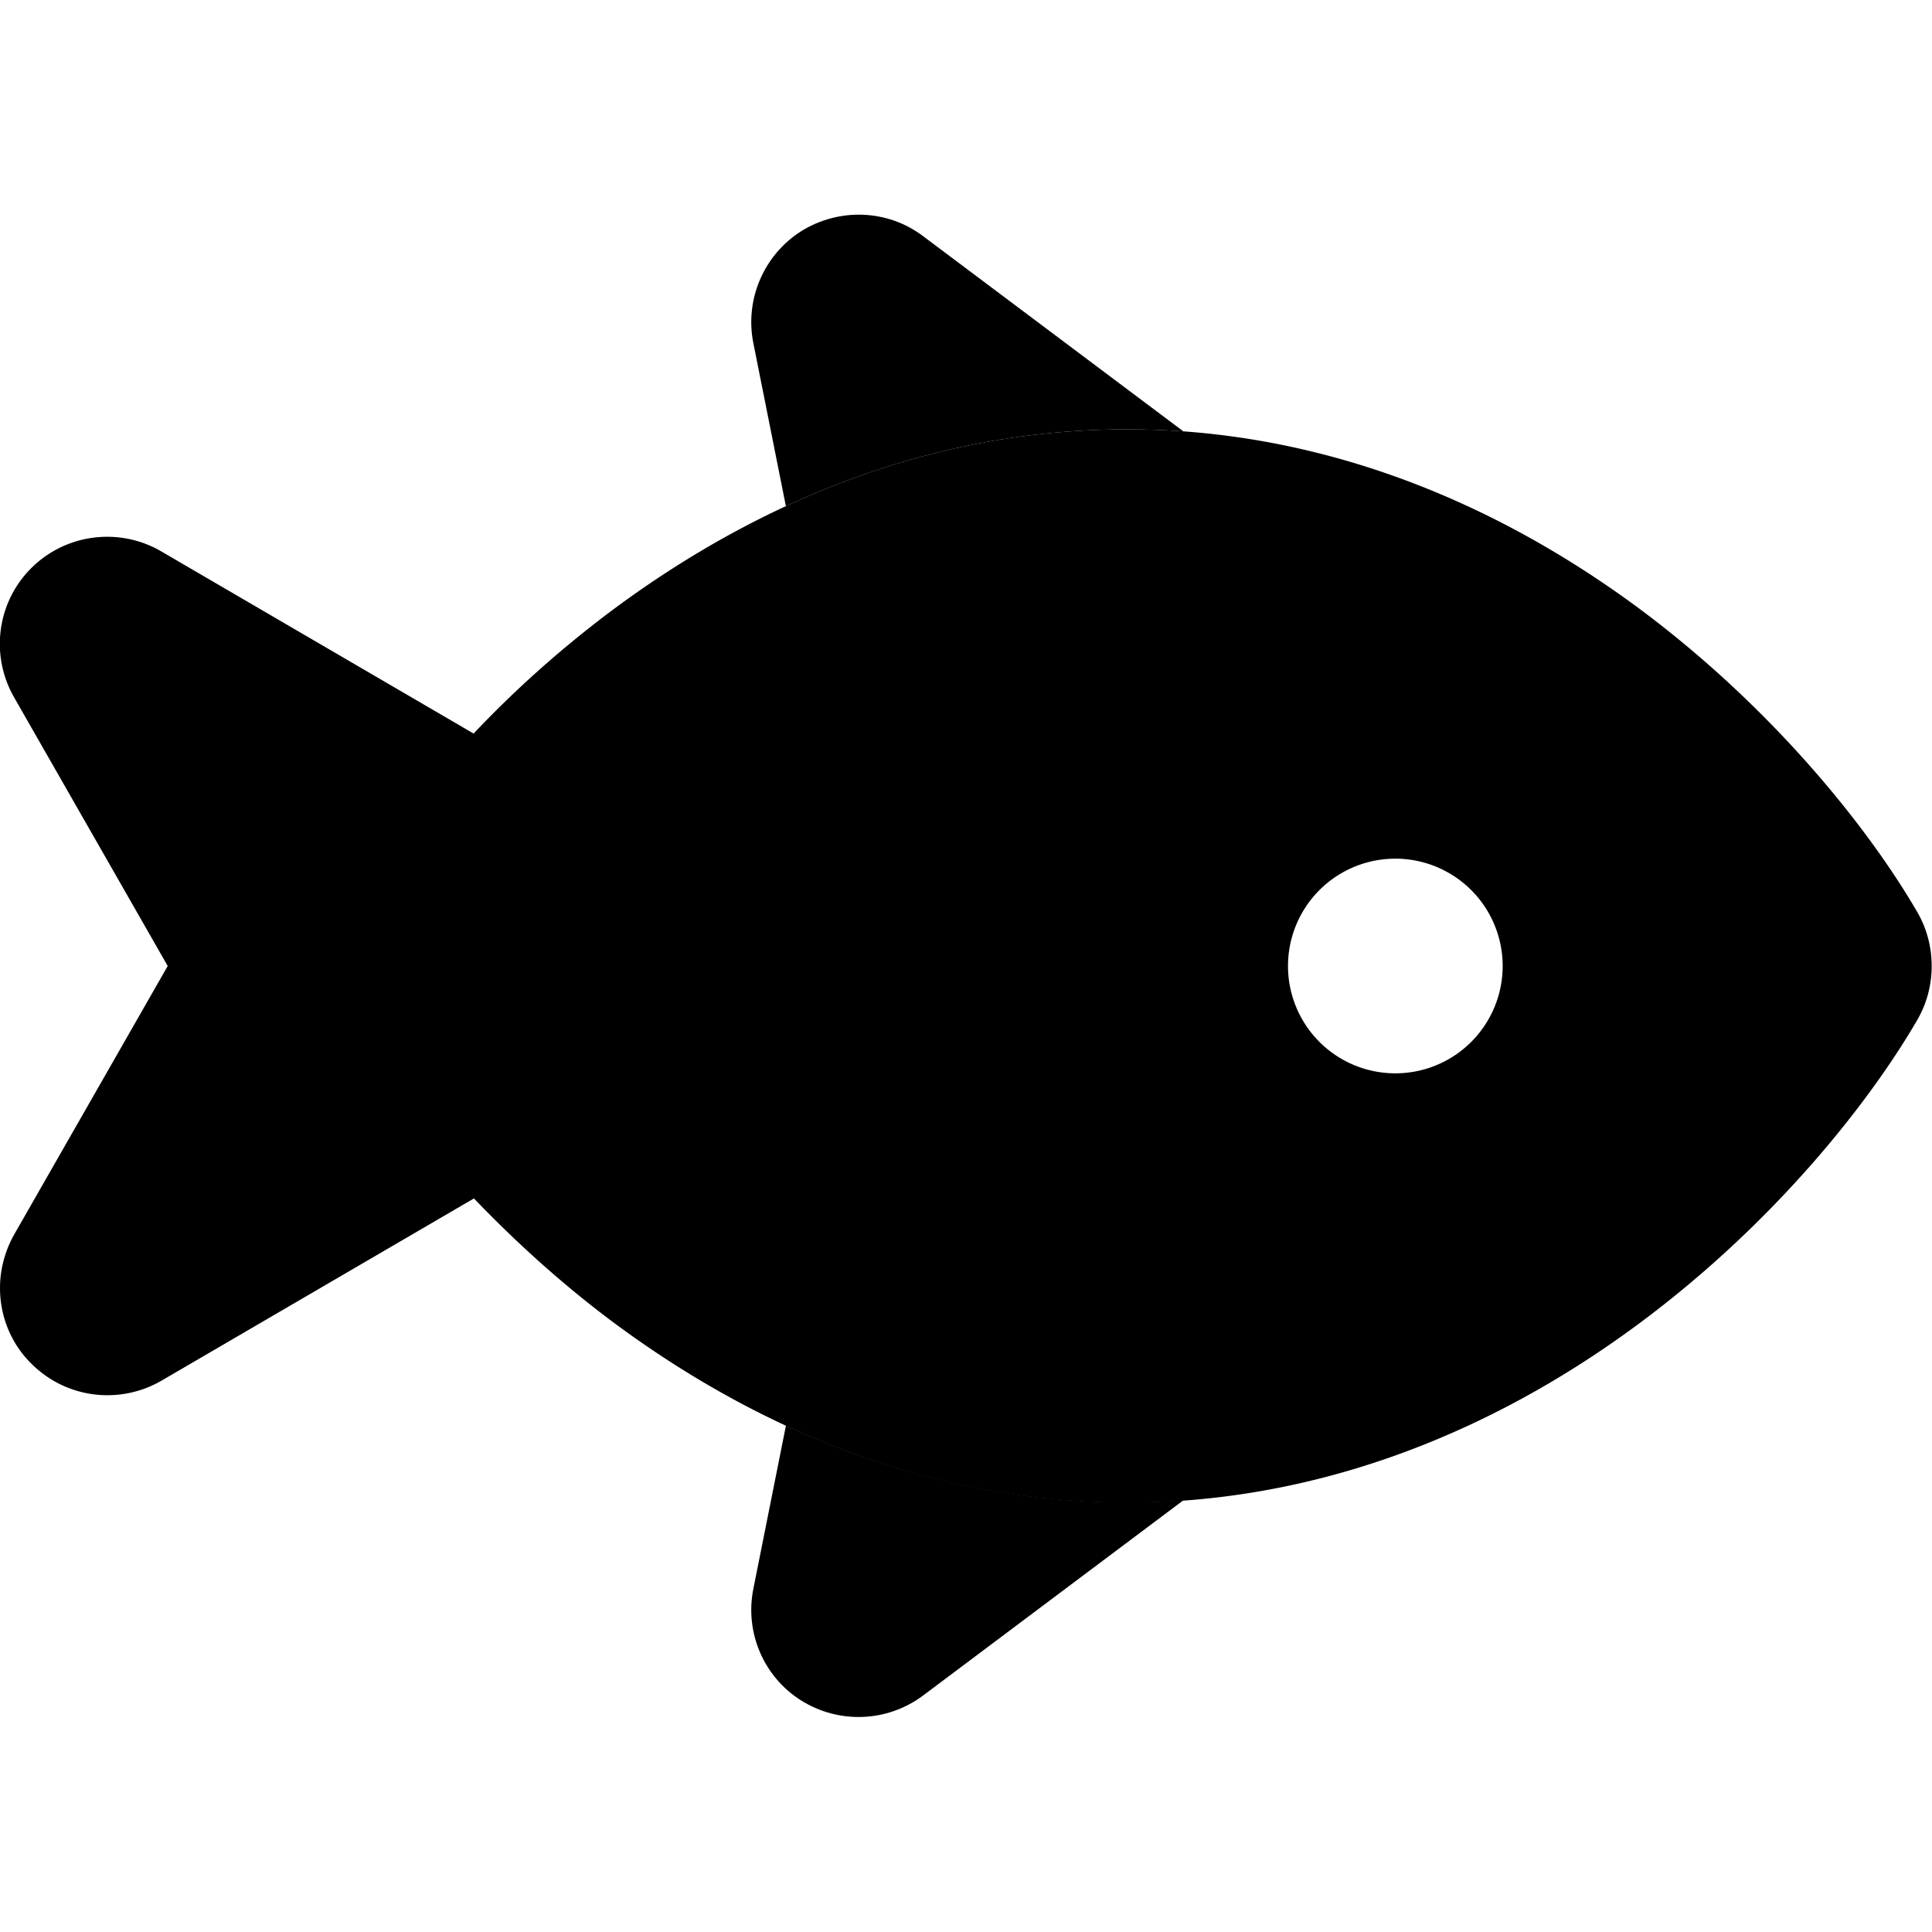 <svg xmlns="http://www.w3.org/2000/svg" width="24" height="24" viewBox="0 0 576 512"><path class="pr-icon-duotone-secondary" d="M0 352c0 8.3 3.2 16.6 9.5 22.7c10.3 10.2 26.1 12.2 38.7 4.9l93.1-54.3c11.8 12.3 25.4 24.8 40.7 36.3c15.5 11.6 33 22.5 52.4 31.5C264.1 406.9 298.2 416 336 416c5.7 0 11.3-.2 16.8-.6c54.9-4 101.5-27 137.2-53.8c39.2-29.4 67.2-64.7 81.6-89.5c2.9-5 4.3-10.5 4.3-16.1s-1.4-11.1-4.3-16.1c-14.4-24.8-42.5-60.1-81.6-89.5c-35.8-26.8-82.3-49.8-137.2-53.8c-5.5-.4-11.1-.6-16.8-.6c-37.8 0-71.9 9.1-101.7 22.9c-19.4 9-36.9 19.9-52.4 31.5c-15.3 11.5-29 23.9-40.7 36.3L48.1 132.4c-12.5-7.3-28.4-5.3-38.7 4.9S-3 163.3 4.2 175.9L50 256 4.2 336.1C1.4 341.1 0 346.6 0 352zm448-96a32 32 0 1 1 -64 0 32 32 0 1 1 64 0z"/><path class="pr-icon-duotone-primary" d="M238.9 36.9C227.7 44 222 57.3 224.6 70.3l9.7 48.6C264.1 105.1 298.2 96 336 96c5.7 0 11.3 .2 16.8 .6L275.2 38.4c-10.6-8-25-8.5-36.3-1.5zm-4.6 356.2l-9.7 48.6c-2.6 13 3.1 26.3 14.3 33.3s25.6 6.5 36.3-1.5l77.6-58.2c-5.5 .4-11.1 .6-16.8 .6c-37.8 0-71.9-9.1-101.7-22.9z"/></svg>